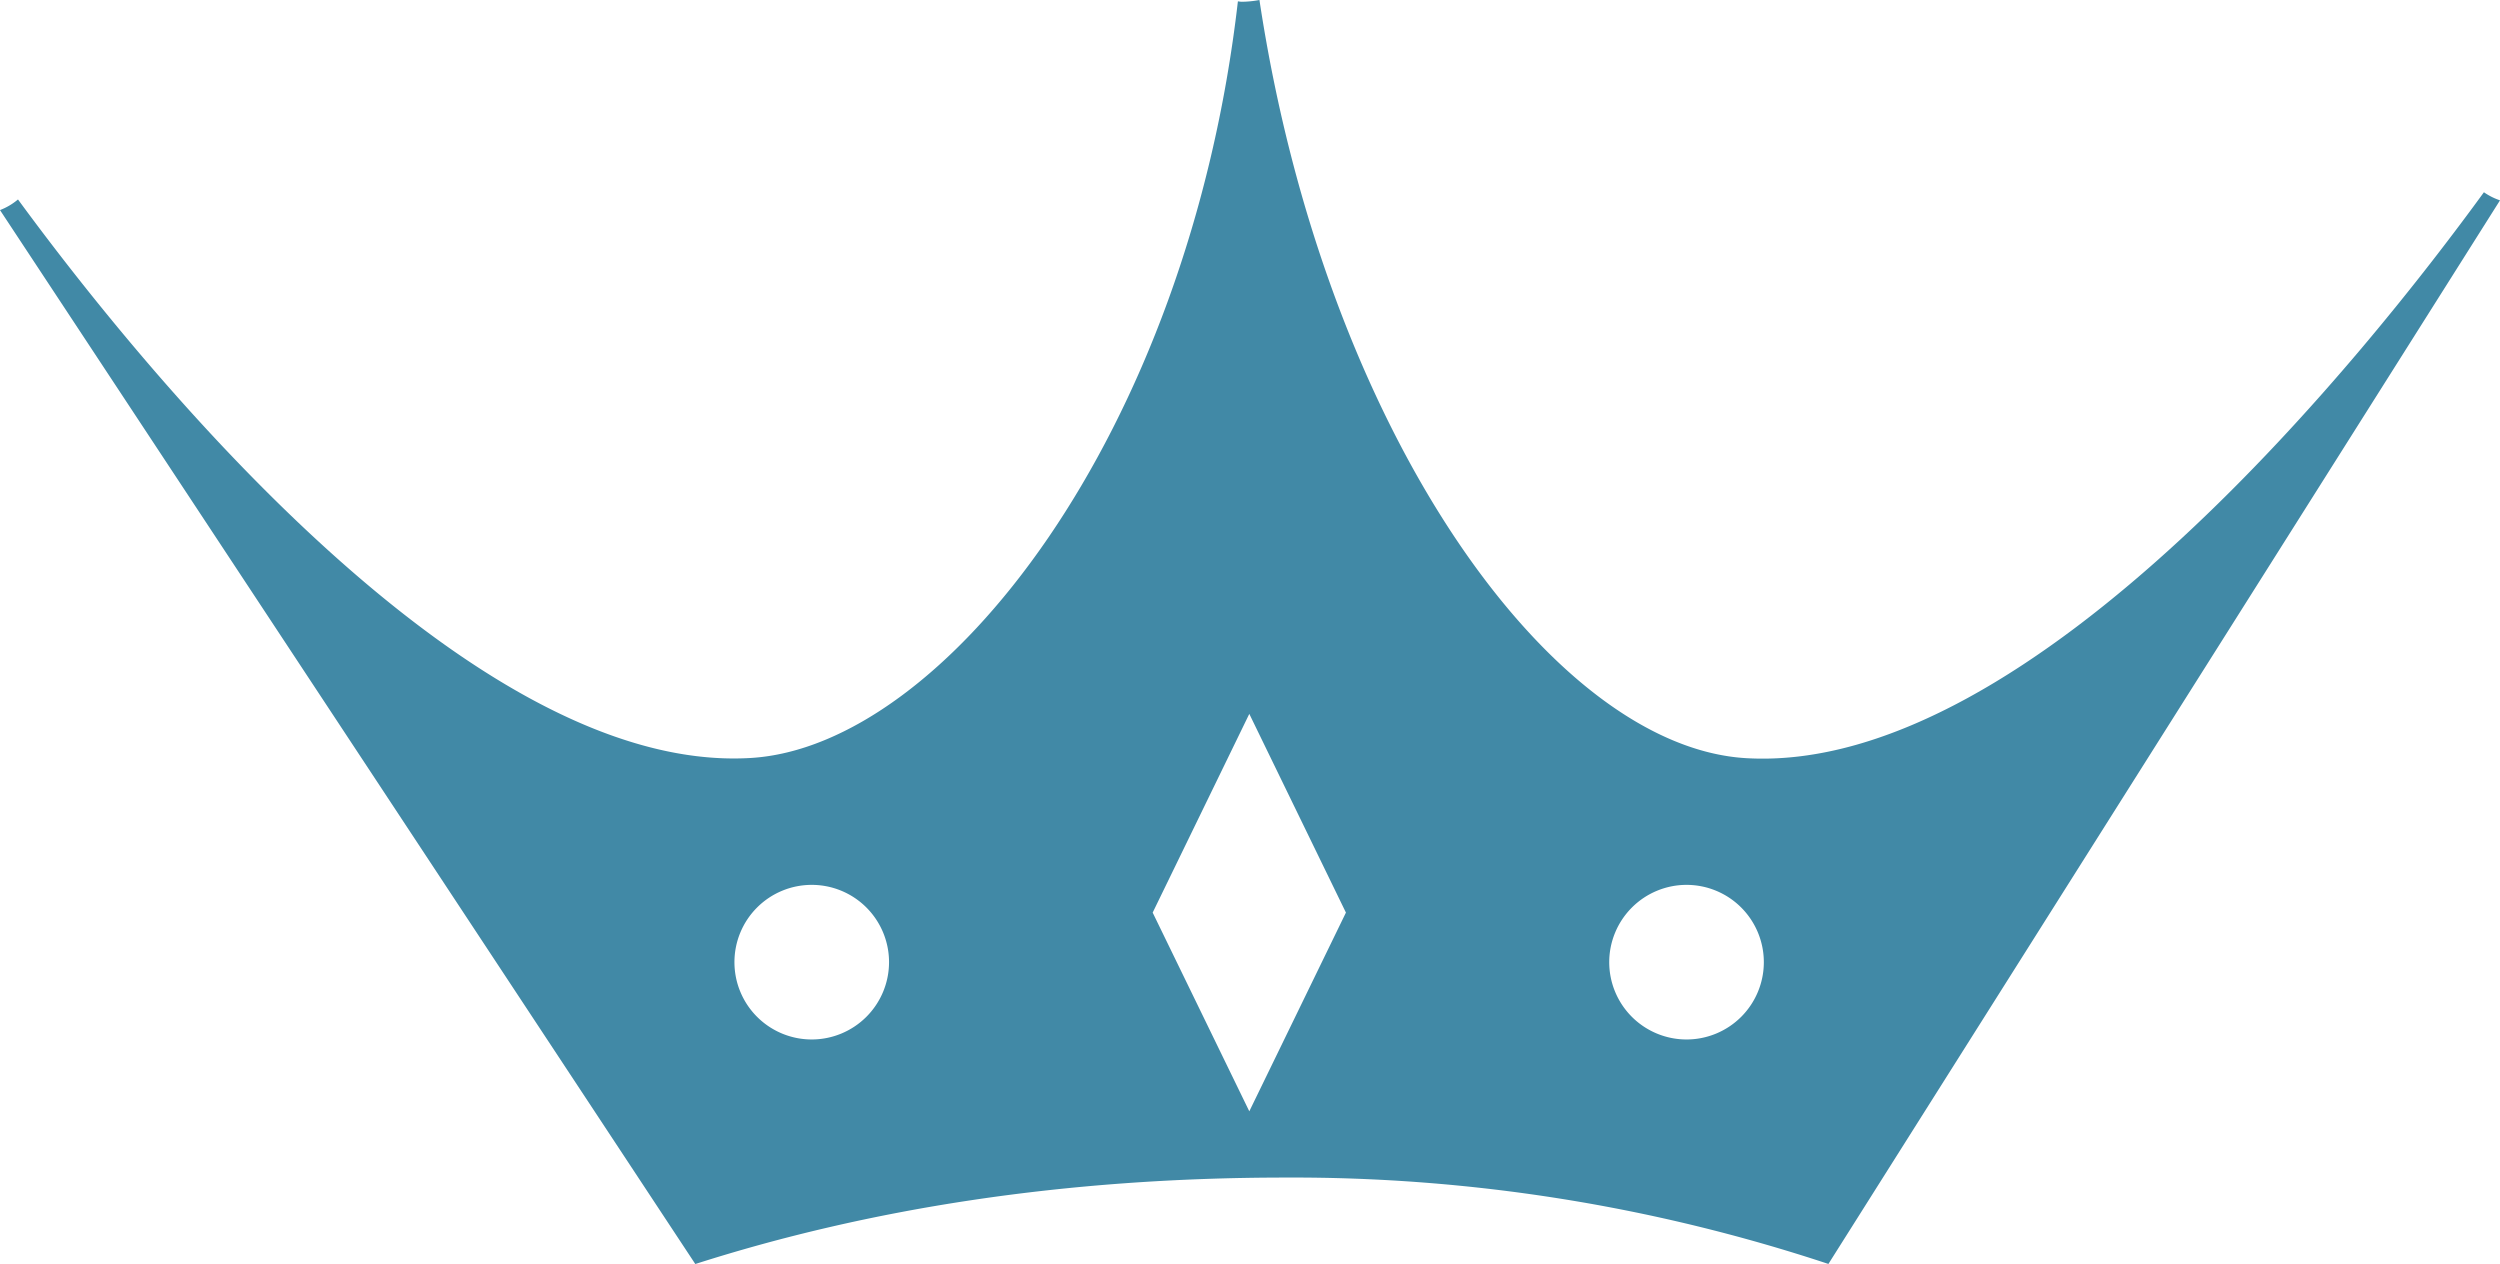 <svg id="Camada_1-2" xmlns="http://www.w3.org/2000/svg" width="247.308" height="125.04" viewBox="0 0 247.308 125.04">
  <path id="Caminho_1" data-name="Caminho 1" d="M180.877,125.026,247.308,19.818a6.266,6.266,0,0,1-1.591-.8C234.743,34.106,201.177,76.662,172.733,75c-19.162-1.124-41.666-32.165-48.145-75a9.922,9.922,0,0,1-1.766.175,2.775,2.775,0,0,1-.365-.044C117.525,43.023,93.386,73.86,74.239,74.983,46.248,76.632,13.28,35.419,1.78,19.731A6.233,6.233,0,0,1,0,20.782L68.781,125.04c17.119-5.473,36.514-8.552,58.39-8.552a168.286,168.286,0,0,1,53.72,8.552ZM166.837,87.534a7.647,7.647,0,1,1-7.647,7.647A7.655,7.655,0,0,1,166.837,87.534ZM80.3,102.828a7.647,7.647,0,1,1,7.647-7.647,7.655,7.655,0,0,1-7.647,7.647Zm33.726-12.551,9.559-19.658,9.559,19.658-9.559,19.658Z" fill="#4189a6"/>
</svg>
